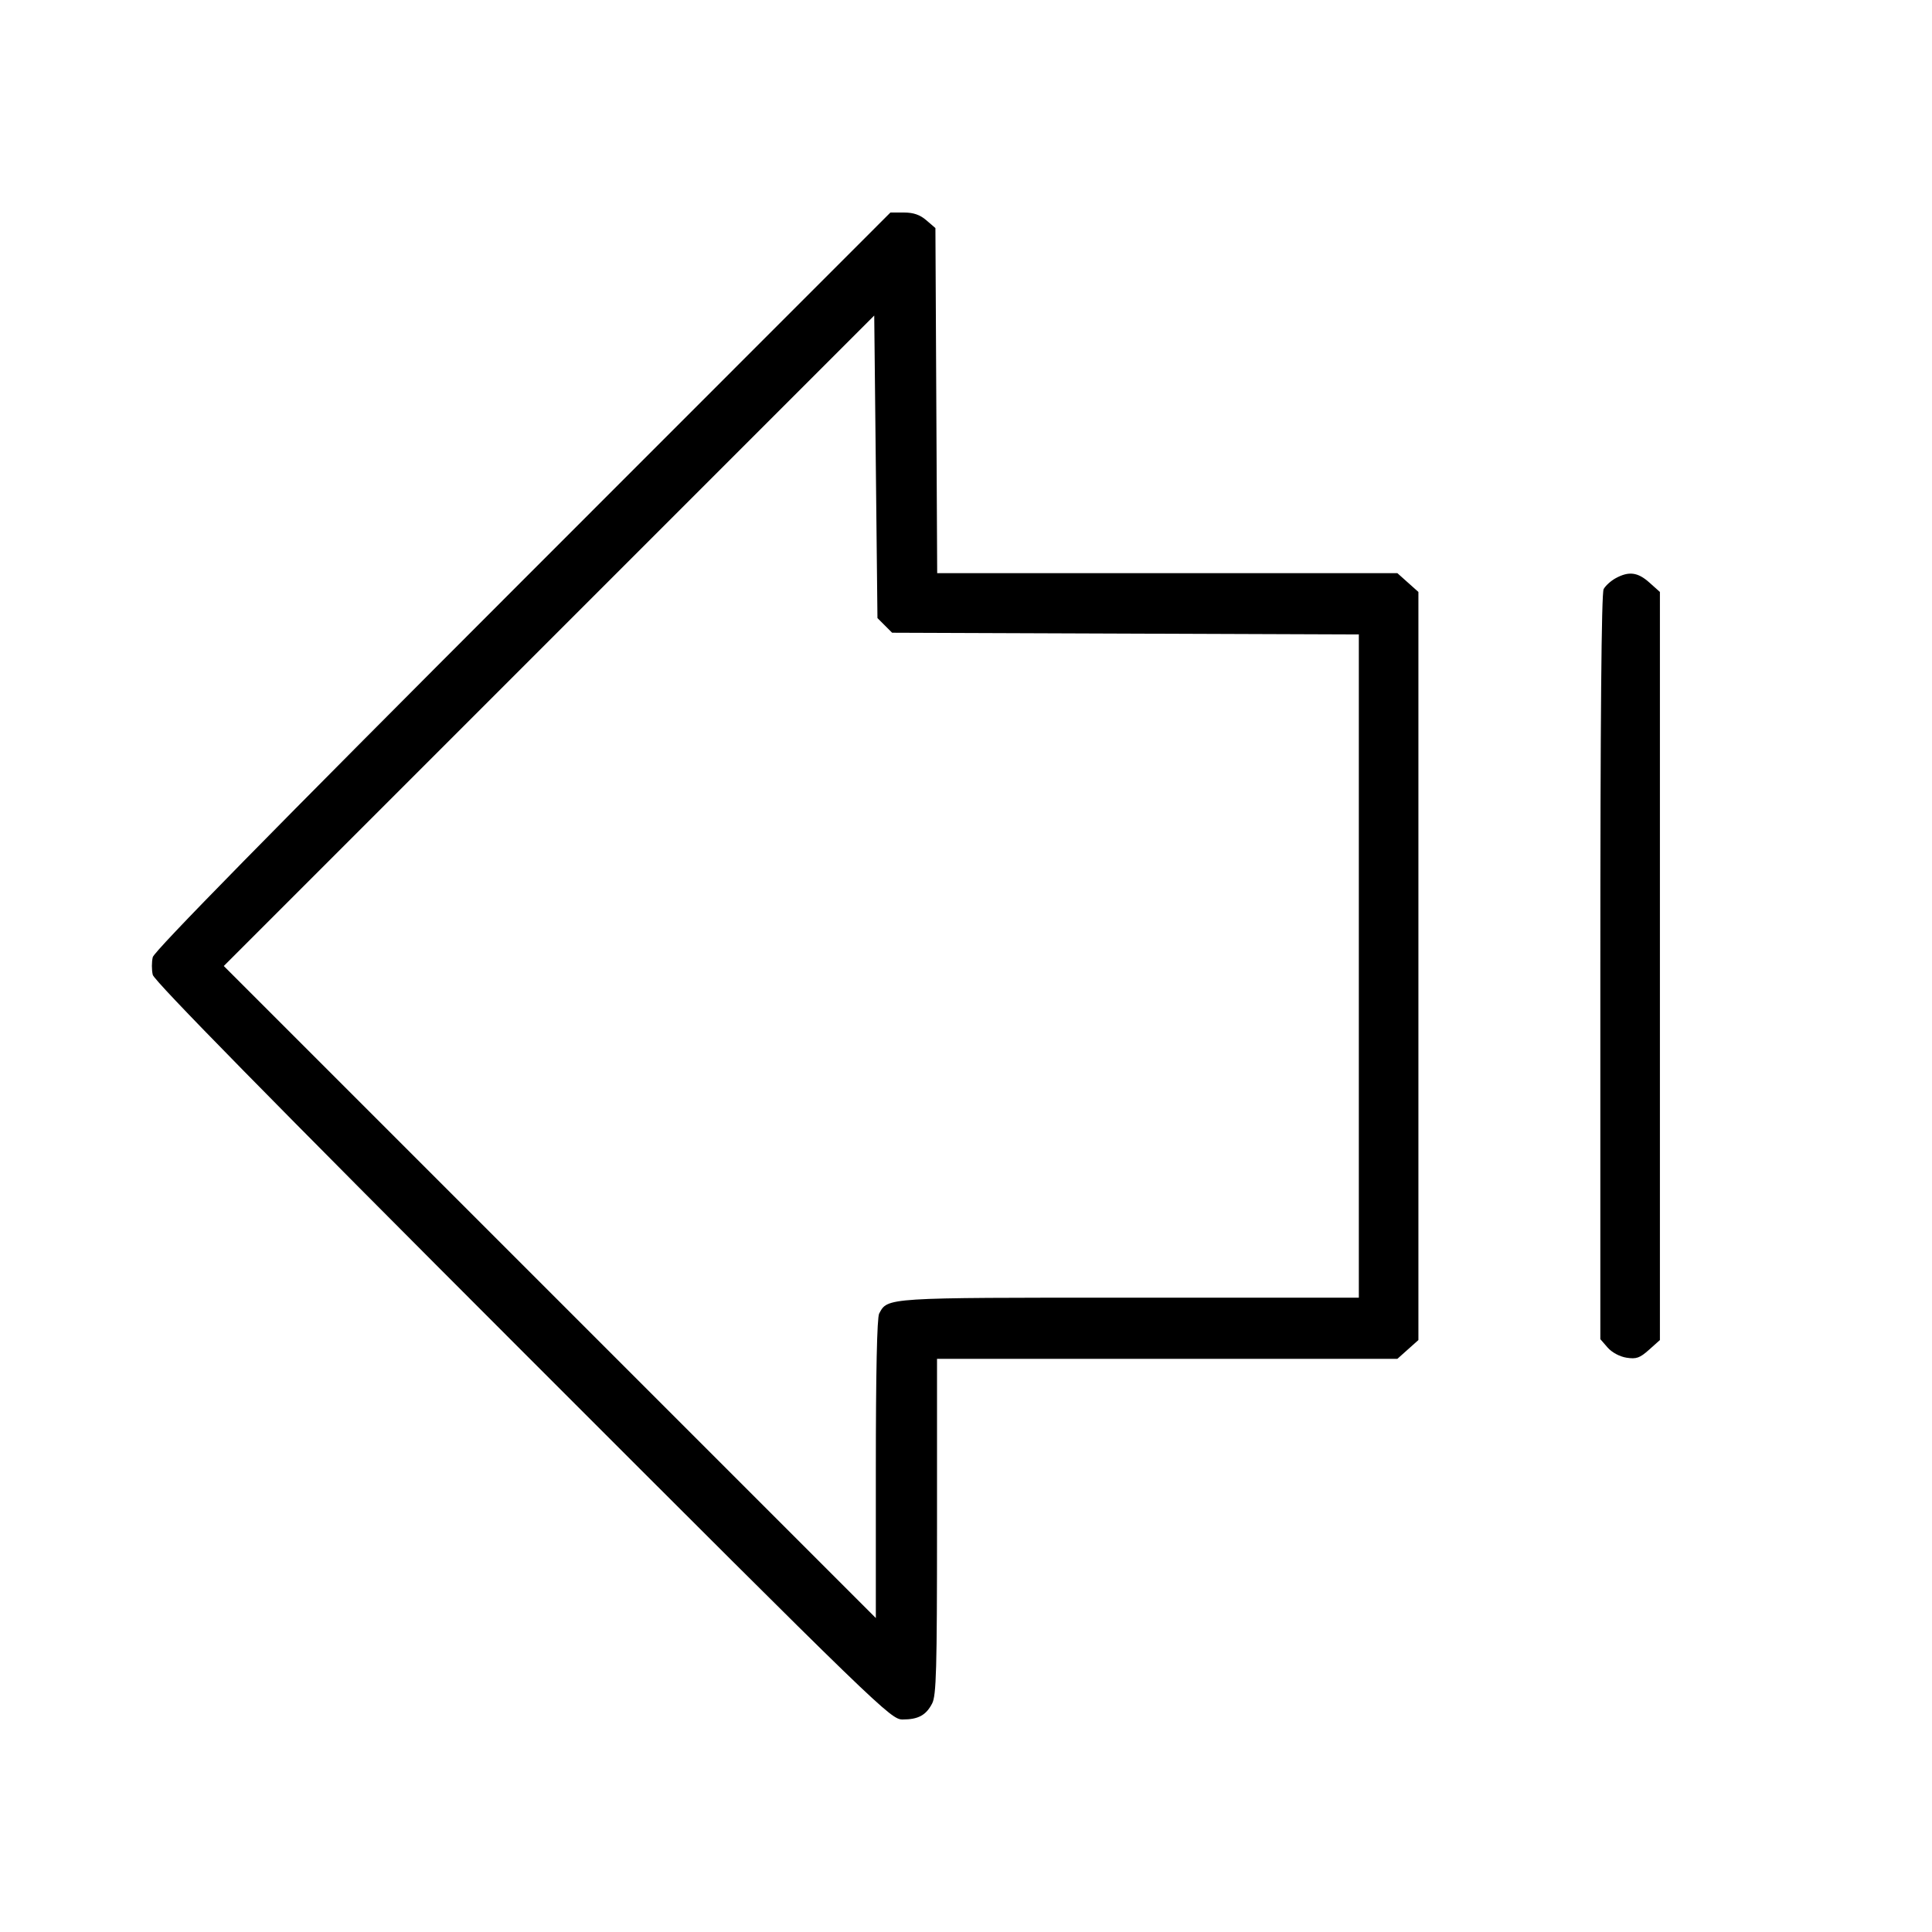 <svg fill="currentColor" viewBox="0 0 256 256" xmlns="http://www.w3.org/2000/svg"><path d="M69.255 76.907 C 35.874 110.299,20.437 126.023,20.243 126.827 C 20.088 127.472,20.088 128.528,20.243 129.173 C 20.437 129.977,35.874 145.701,69.255 179.093 C 116.859 226.713,118.022 227.840,119.607 227.840 C 121.674 227.840,122.707 227.278,123.516 225.715 C 124.066 224.651,124.160 221.235,124.160 202.261 L 124.160 180.053 154.660 180.053 L 185.160 180.053 186.553 178.808 L 187.947 177.563 187.947 128.000 L 187.947 78.437 186.553 77.192 L 185.160 75.947 154.671 75.947 L 124.182 75.947 124.064 53.083 L 123.947 30.219 122.750 29.190 C 121.897 28.456,121.039 28.160,119.769 28.160 L 117.985 28.160 69.255 76.907 M117.238 82.868 L 118.210 83.840 149.132 83.955 L 180.053 84.070 180.053 128.008 L 180.053 171.947 149.739 171.947 C 117.238 171.947,117.635 171.921,116.493 174.056 C 116.209 174.585,116.053 181.901,116.053 194.638 L 116.053 214.399 72.854 171.200 L 29.654 128.001 72.747 84.906 L 115.840 41.811 116.053 61.854 L 116.267 81.897 117.238 82.868 M214.091 76.612 C 213.451 76.959,212.731 77.610,212.491 78.060 C 212.199 78.605,212.053 95.315,212.053 128.161 L 212.053 177.446 213.013 178.551 C 213.577 179.199,214.610 179.757,215.515 179.901 C 216.816 180.108,217.281 179.945,218.501 178.855 L 219.947 177.563 219.947 128.000 L 219.947 78.437 218.553 77.192 C 217.012 75.815,215.840 75.663,214.091 76.612 " stroke="none" fill-rule="evenodd"></path></svg>